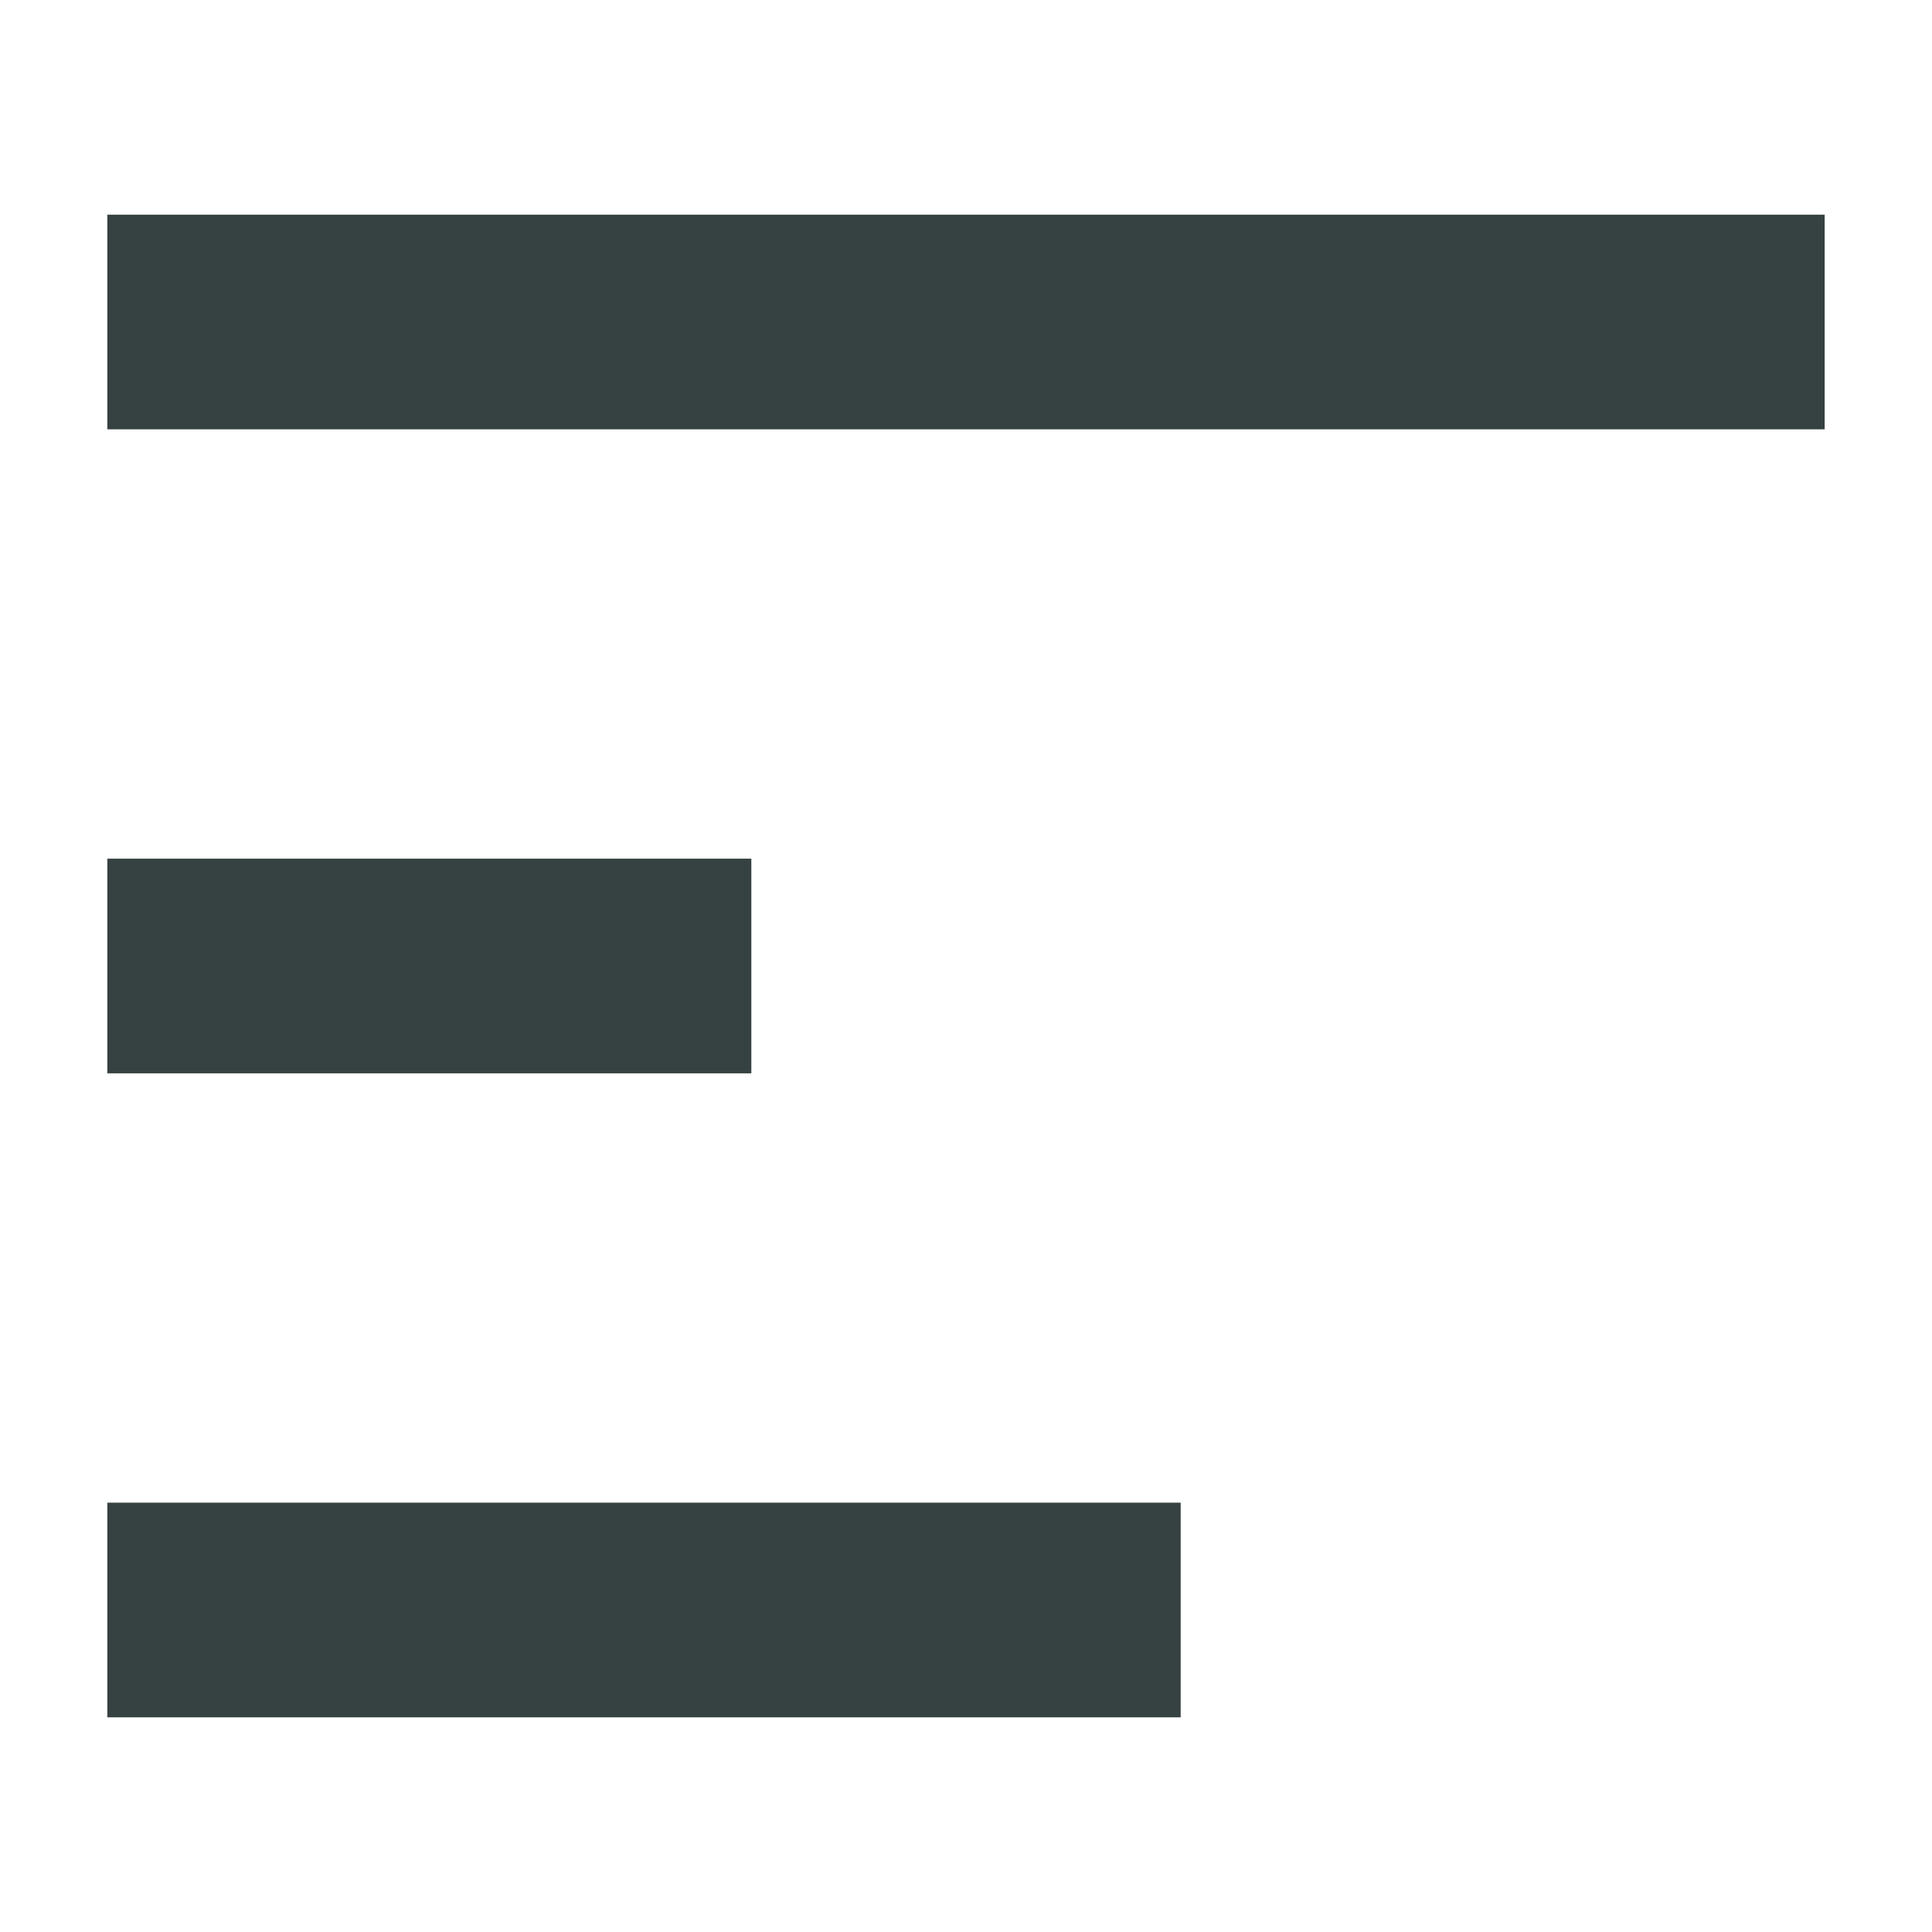 <svg width="18" height="18" viewBox="0 0 18 18" fill="none" xmlns="http://www.w3.org/2000/svg">
<path d="M17 4H1V2H17V4Z" fill="#364141"/>
<path d="M7 10H1V8H7V10Z" fill="#364141"/>
<path d="M1 16H11V14H1V16Z" fill="#364141"/>
</svg>
